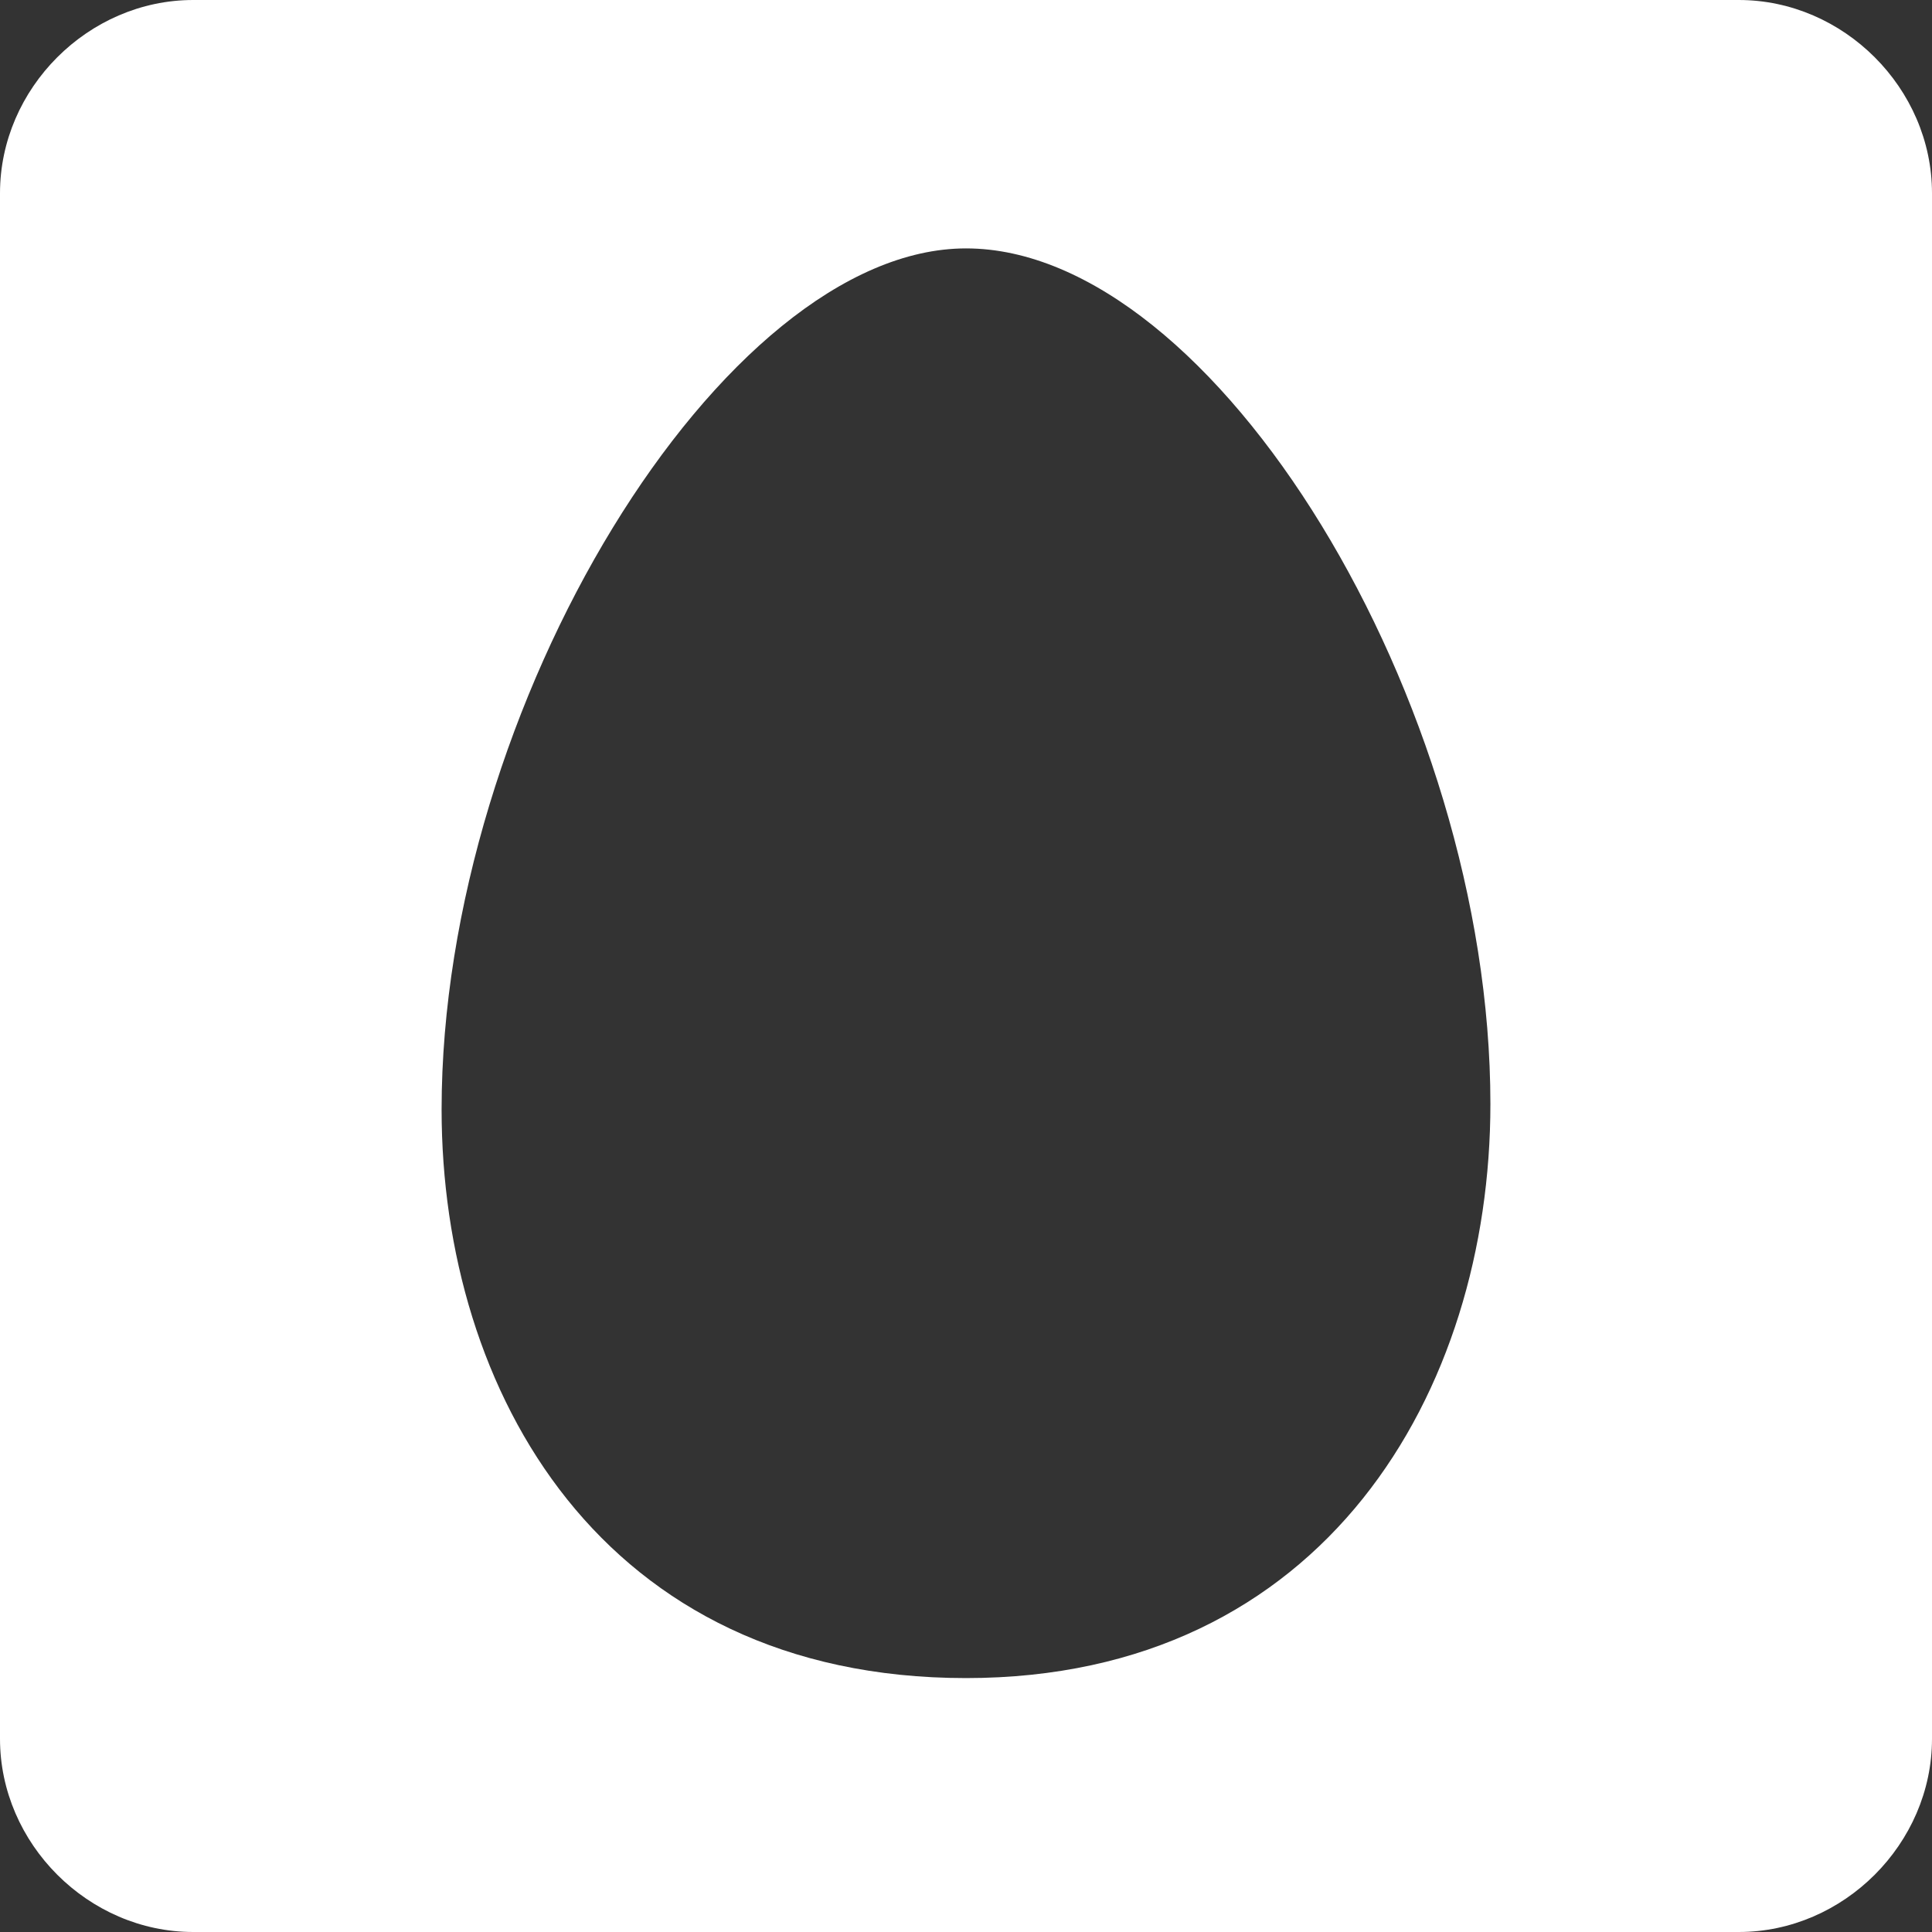 <?xml version="1.0" encoding="utf-8"?>
<!-- Generator: Adobe Illustrator 19.2.0, SVG Export Plug-In . SVG Version: 6.00 Build 0)  -->
<!DOCTYPE svg PUBLIC "-//W3C//DTD SVG 1.1//EN" "http://www.w3.org/Graphics/SVG/1.1/DTD/svg11.dtd">
<svg version="1.1" id="Layer_1" xmlns:x="http://ns.adobe.com/Extensibility/1.0/" xmlns:i="http://ns.adobe.com/AdobeIllustrator/10.0/" xmlns:graph="http://ns.adobe.com/Graphs/1.0/"
	 xmlns="http://www.w3.org/2000/svg" xmlns:xlink="http://www.w3.org/1999/xlink" x="0px" y="0px" viewBox="0 0 35 35"
	 enable-background="new 0 0 35 35" xml:space="preserve">
<rect x="0" y="0" width="35" height="35" fill="#333333" stroke="none"/>
<switch>
	<g i:extraneous="self">
		<path fill="#fff" d="M35,31.5c0,1.9-1.6,3.5-3.5,3.5h-28C1.6,35,0,33.4,0,31.5v-28C0,1.6,1.6,0,3.5,0l28,0
			C33.4,0,35,1.6,35,3.5V31.5z M17.5,30.4c6.5,0,9.5-5.2,9.5-10.4c0-7.3-5-15.5-9.5-15.5C13.1,4.5,8,12.8,8,20.1
			C8,25.2,10.9,30.4,17.5,30.4"/>
		<g>
		</g>
		<g>
		</g>
		<g>
		</g>
		<g>
		</g>
		<g>
		</g>
		<g>
		</g>
	</g>
</switch>
</svg>
